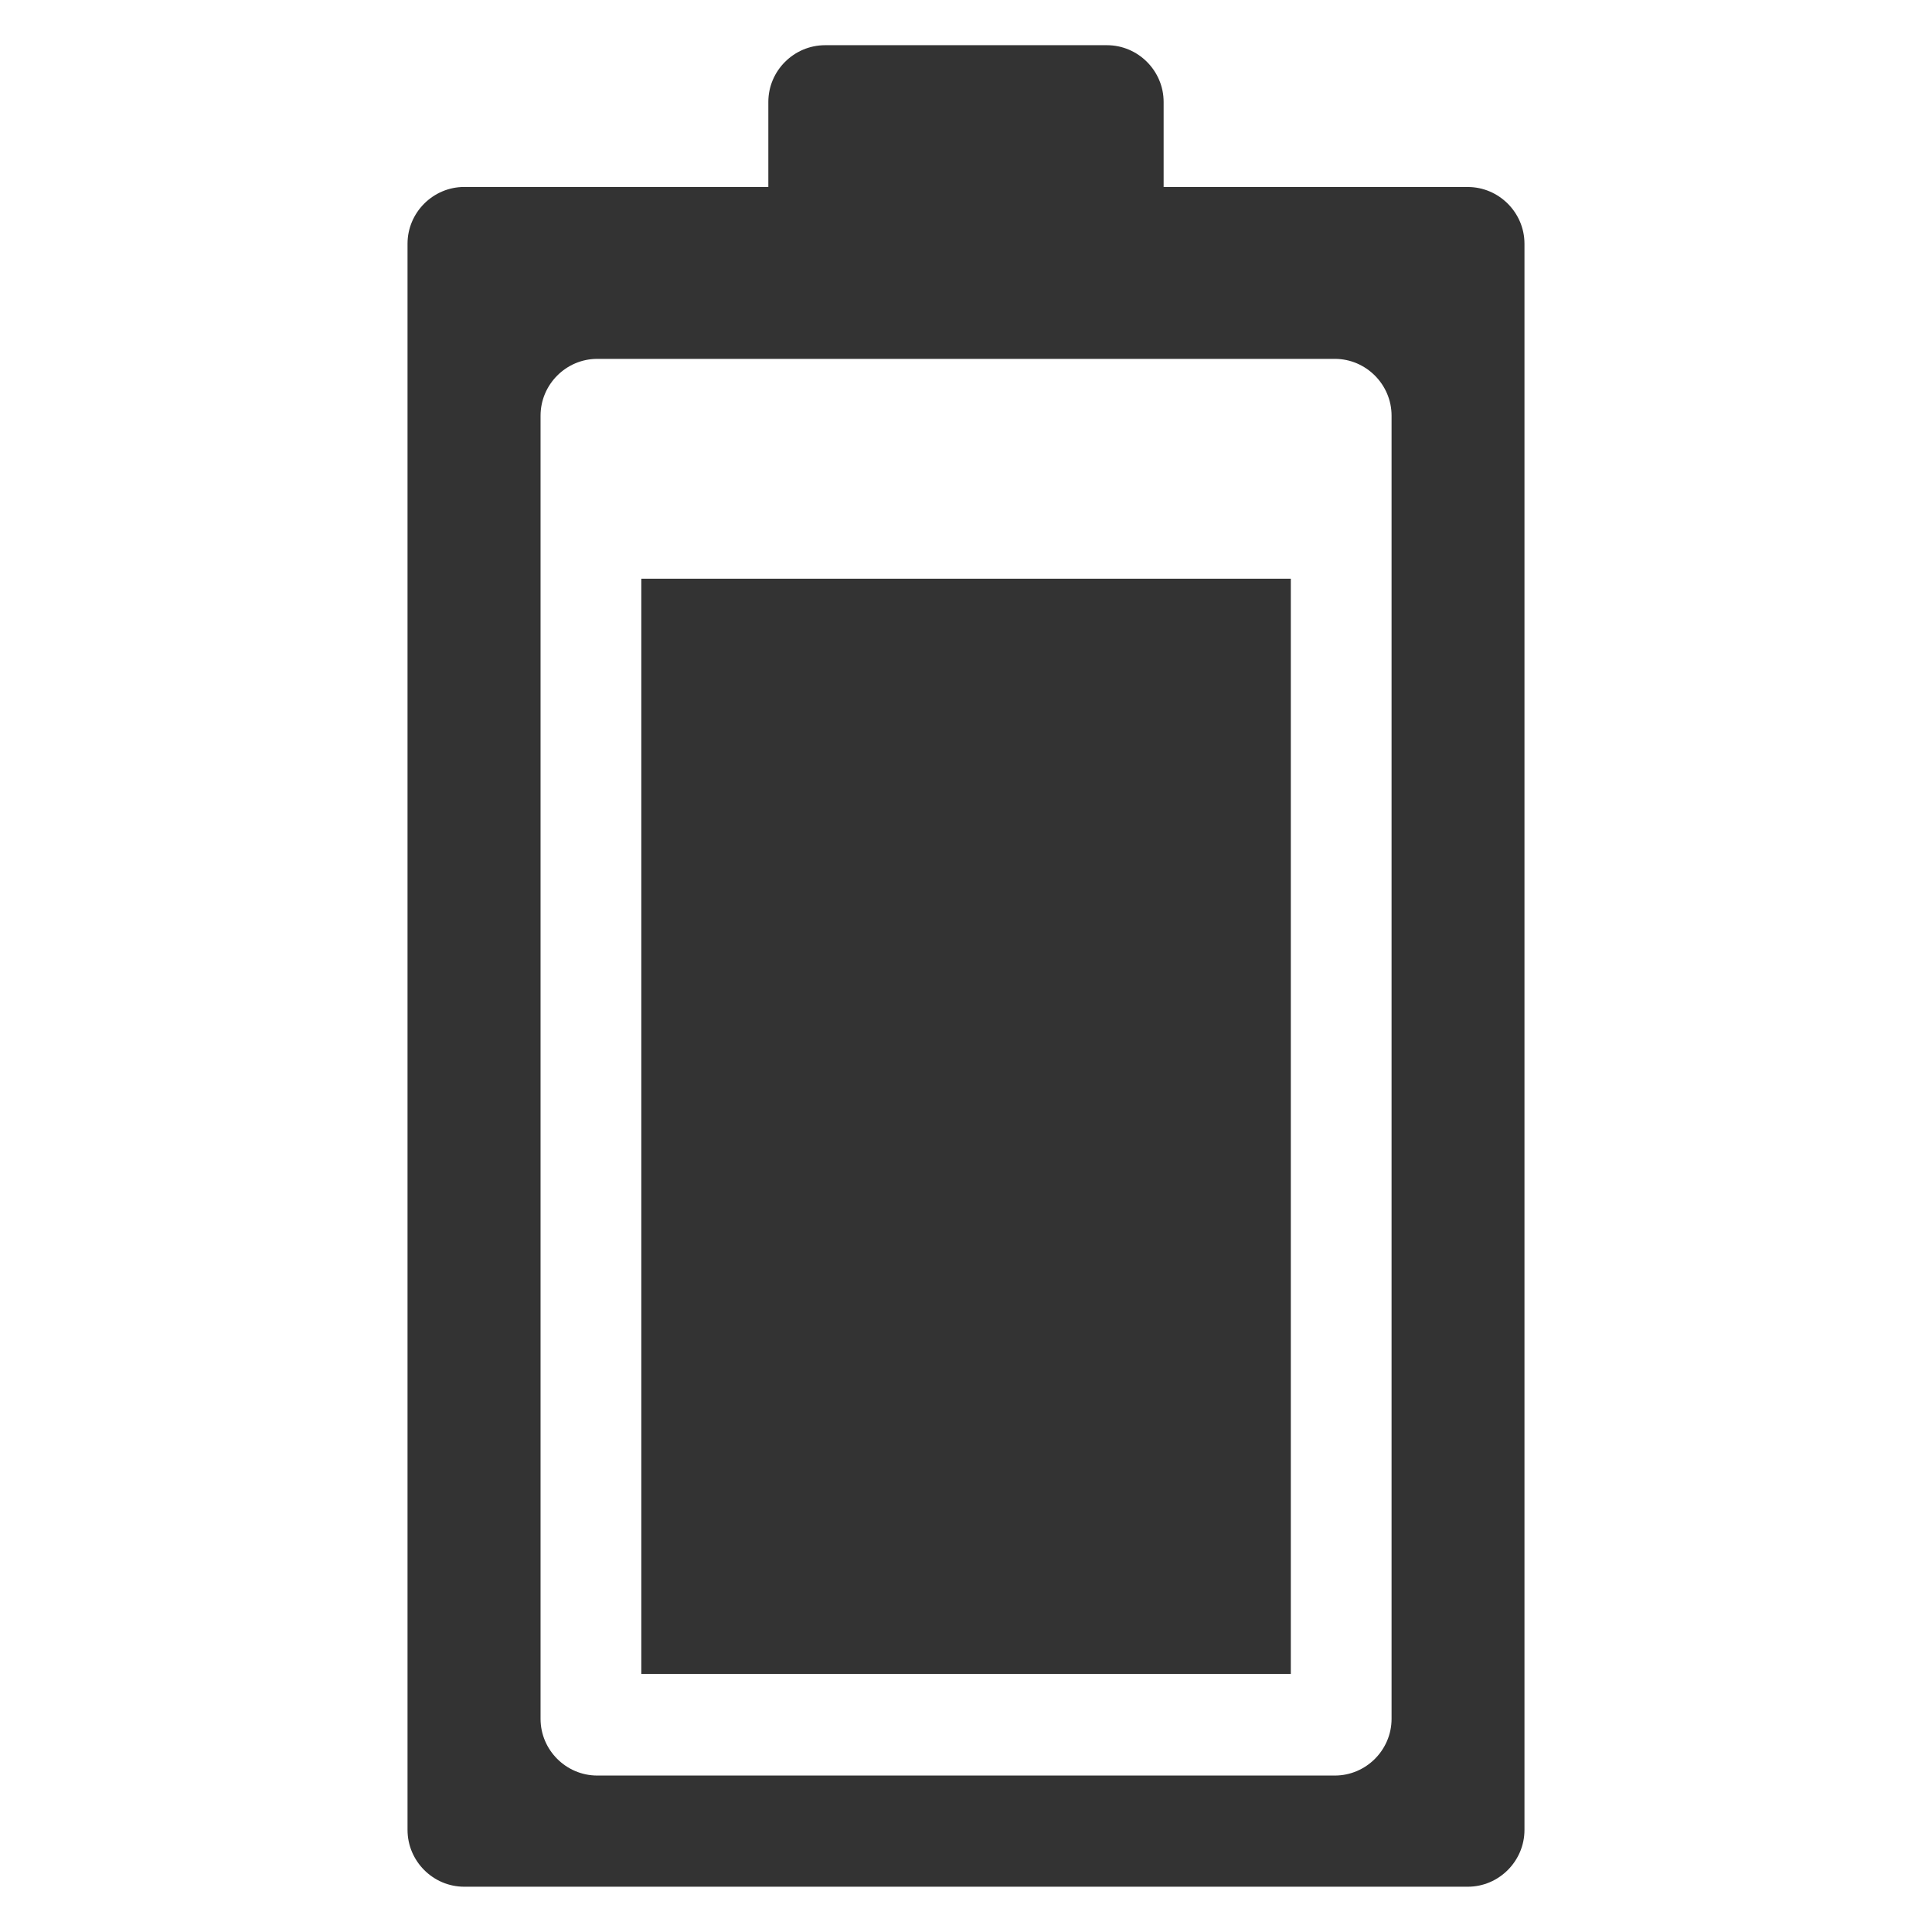 <?xml version="1.0" encoding="iso-8859-1"?>
<!-- Generator: Adobe Illustrator 14.0.0, SVG Export Plug-In . SVG Version: 6.00 Build 43363)  -->
<!DOCTYPE svg PUBLIC "-//W3C//DTD SVG 1.1//EN" "http://www.w3.org/Graphics/SVG/1.1/DTD/svg11.dtd">
<svg version="1.1" id="icon-m-energy-management-battery7-layer"
	 xmlns="http://www.w3.org/2000/svg" xmlns:xlink="http://www.w3.org/1999/xlink" x="0px" y="0px" width="48px" height="48px"
	 viewBox="0 0 48 48" style="enable-background:new 0 0 48 48;" xml:space="preserve">
<g id="icon-m-energy-management-battery7">
	<rect style="fill:none;" width="48" height="48"/>
	<path style="fill:#333333;" d="M19.089,2.532v2.113h-7.555c-0.775,0-1.409,0.636-1.409,1.409v39.41
		c0,0.775,0.634,1.411,1.409,1.411h24.933c0.773,0,1.408-0.636,1.408-1.411V6.055c0-0.773-0.635-1.409-1.408-1.409H28.91V2.532
		c0-0.774-0.635-1.409-1.408-1.409H20.5C19.725,1.123,19.089,1.758,19.089,2.532z M33.164,8.916c0.774,0,1.409,0.637,1.409,1.411
		v32.377c0,0.774-0.635,1.409-1.409,1.409H14.839c-0.775,0-1.409-0.635-1.409-1.409V10.327c0-0.774,0.634-1.411,1.409-1.411H33.164z
		"/>
	<rect x="15.933" y="14.378" style="fill:#333333;" width="16.137" height="27.211"/>
</g>
</svg>
